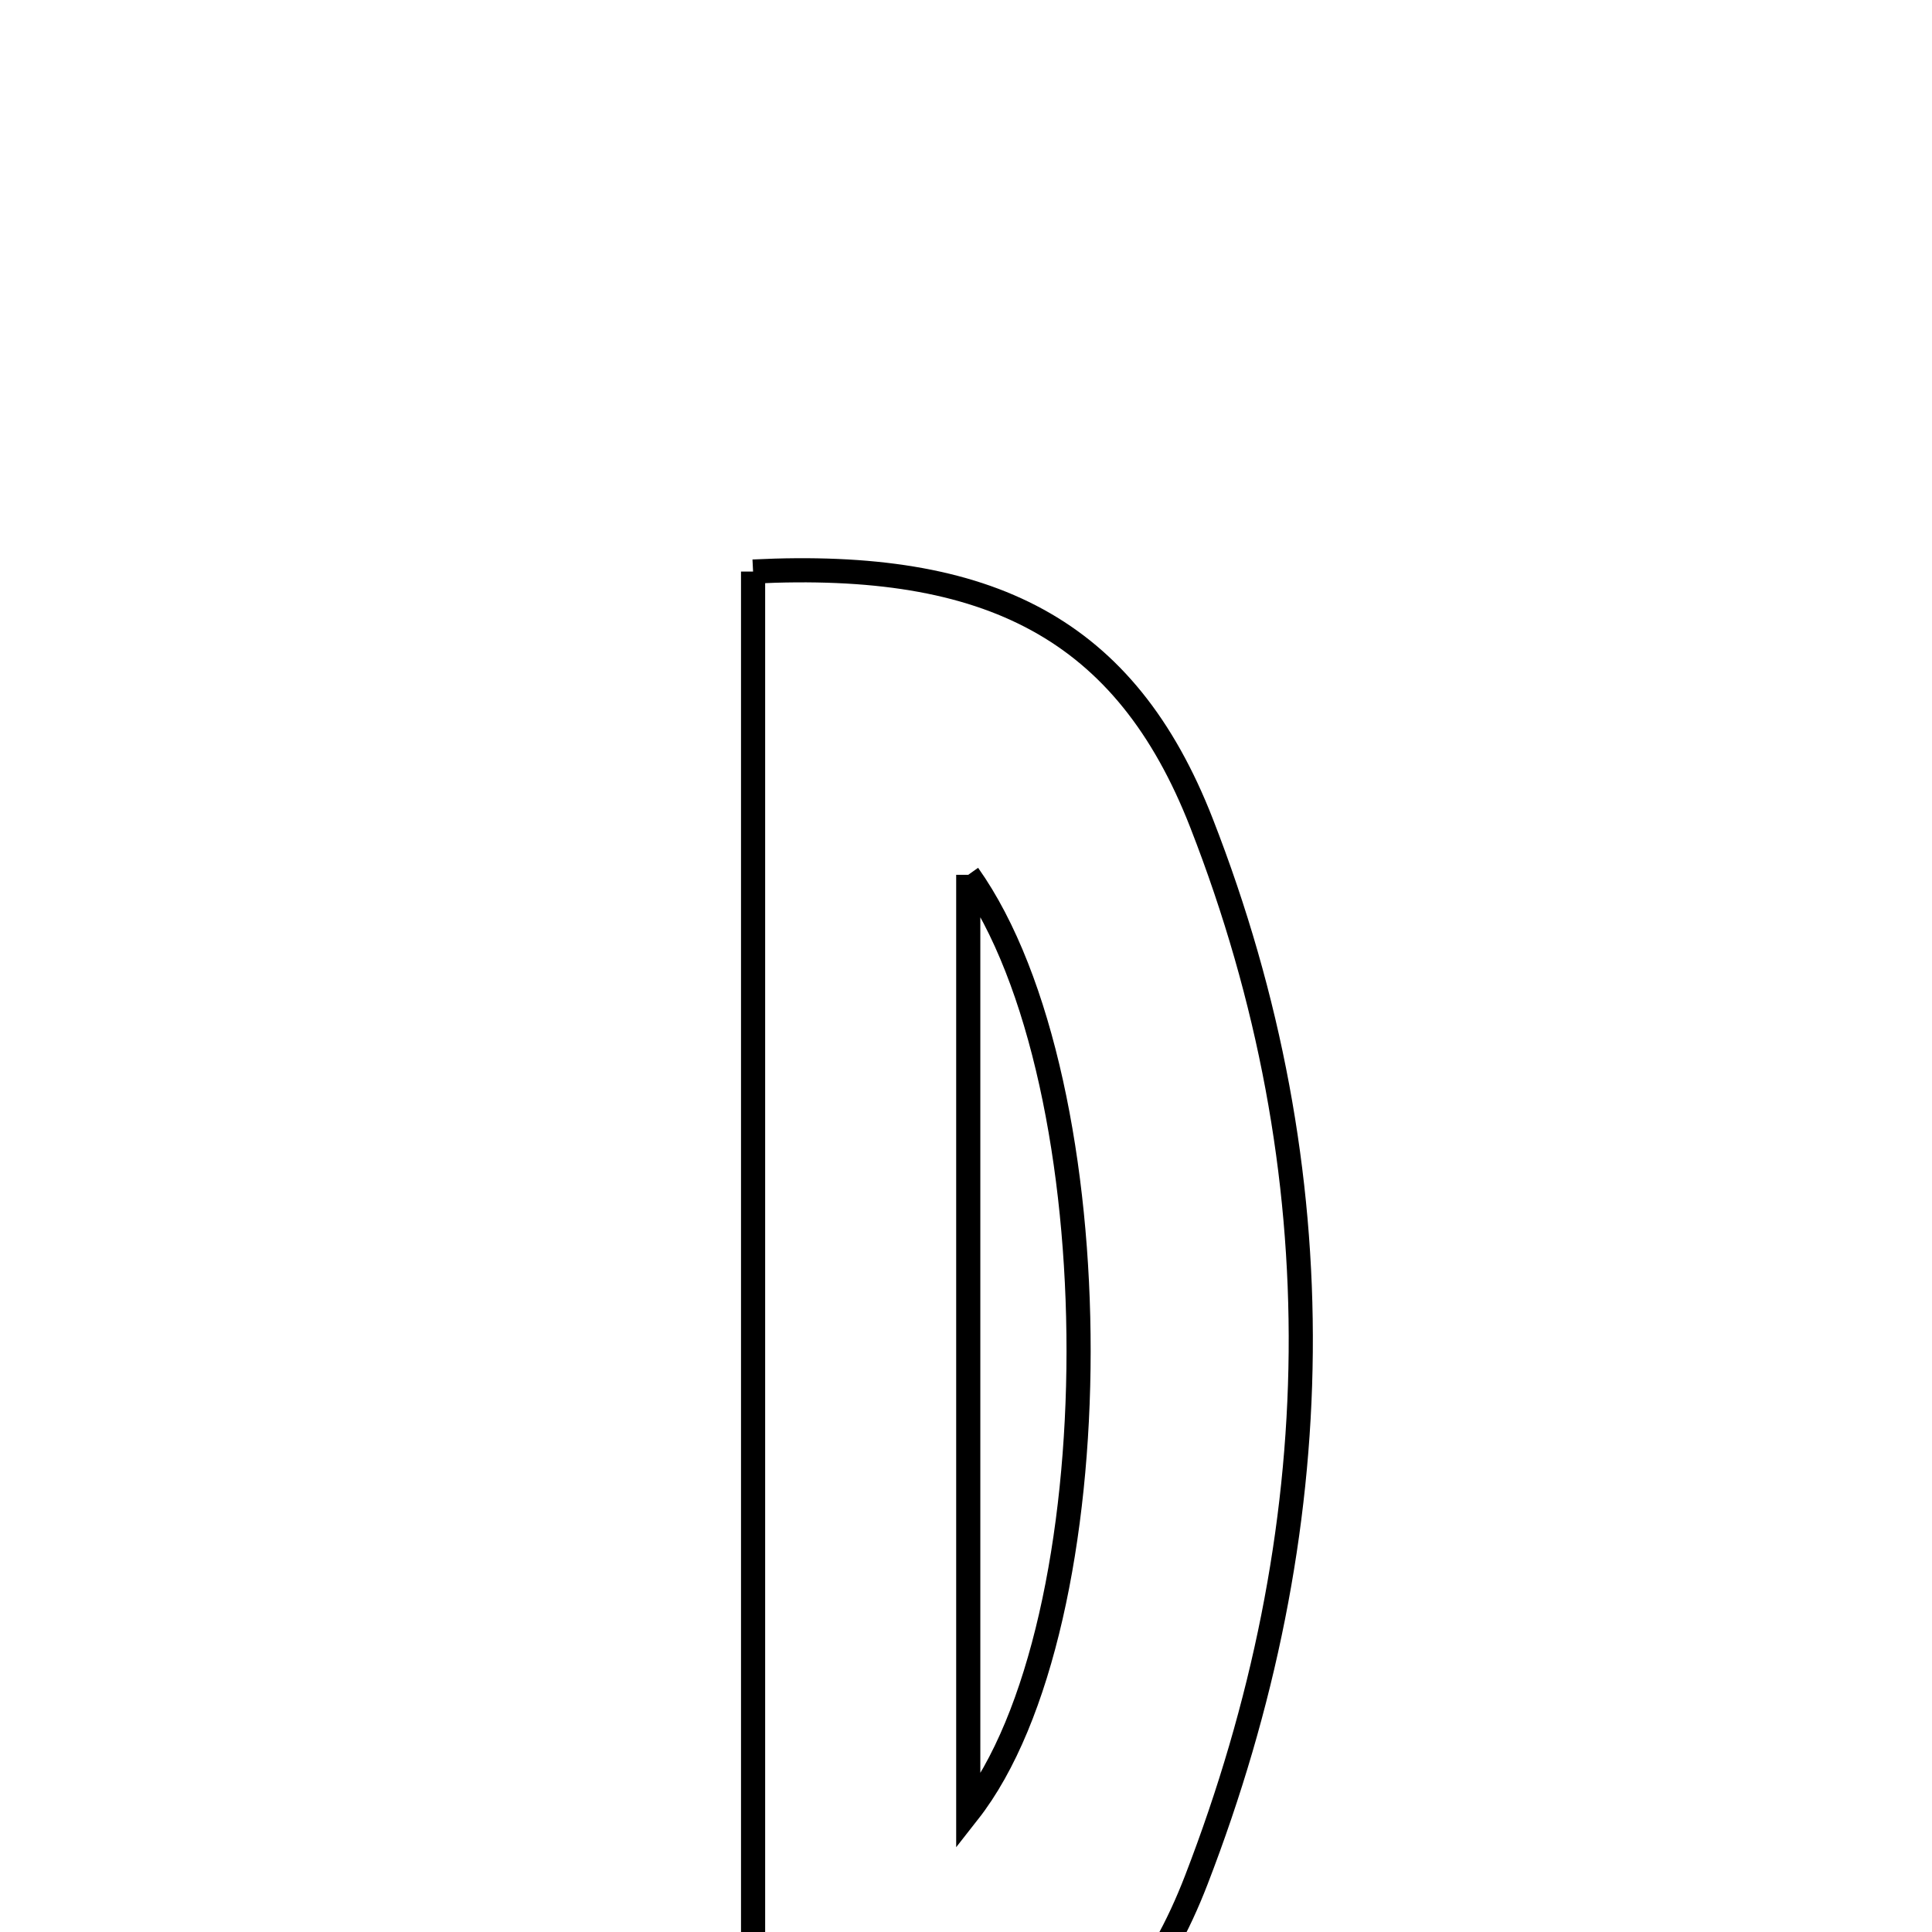 <svg xmlns="http://www.w3.org/2000/svg" viewBox="0.0 0.0 24.0 24.0" height="200px" width="200px"><path fill="none" stroke="black" stroke-width=".3" stroke-opacity="1.0"  filling="0" d="M9.355 7.1 C12.291 6.954 13.982 7.808 14.925 10.223 C16.626 14.579 16.534 19.021 14.86 23.356 C13.949 25.714 12.31 26.47 9.355 26.247 C9.355 19.761 9.355 13.427 9.355 7.1"></path>
<path fill="none" stroke="black" stroke-width=".3" stroke-opacity="1.0"  filling="0" d="M12.028 10.867 C12.028 14.816 12.028 18.606 12.028 22.513 C13.849 20.195 13.862 13.45 12.028 10.867"></path></svg>
